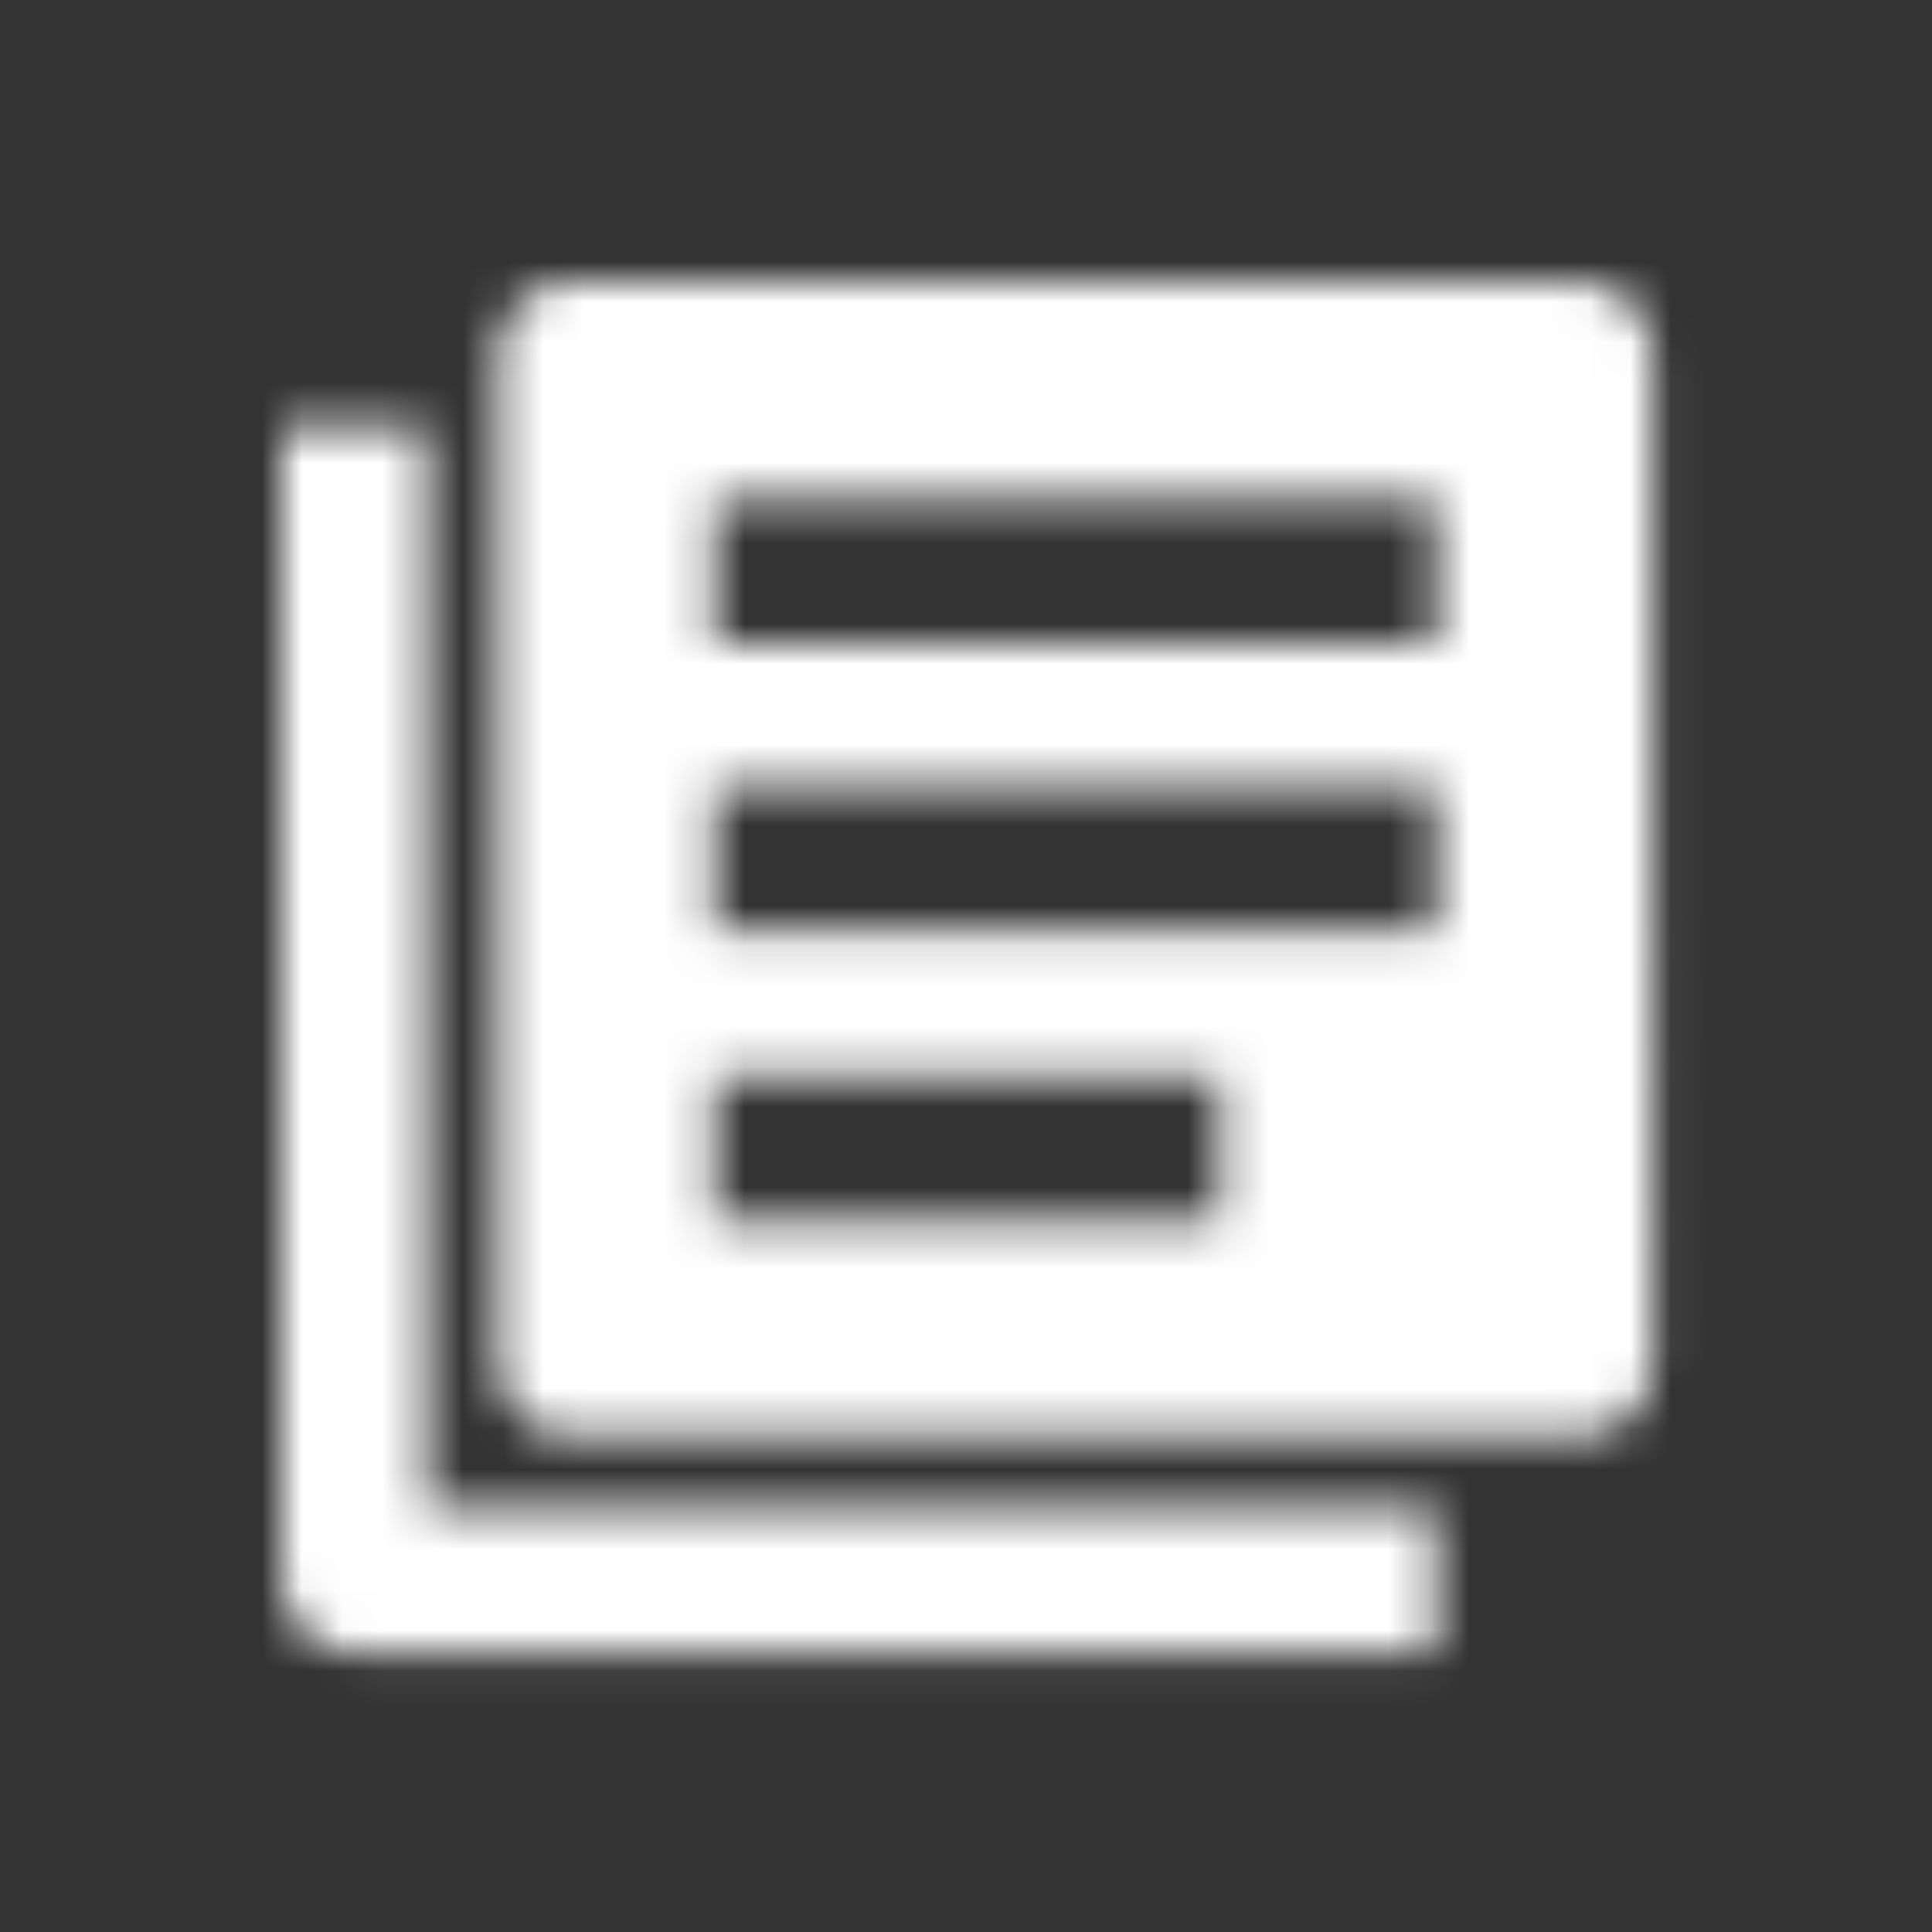 <svg xmlns="http://www.w3.org/2000/svg" xmlns:xlink="http://www.w3.org/1999/xlink" width="48" height="48" viewBox="0 0 48 48">
    <rect x="0" y="0" width="48" height="48" fill="#333333" stroke="none"/>
    <defs>
        <path id="jg914fpq1a" d="M39.25 35.68c.504 0 .93-.174 1.28-.524.35-.35.526-.777.526-1.281V8.805c0-.503-.175-.93-.525-1.28-.35-.35-.777-.525-1.281-.525H14.18c-.503 0-.93.175-1.28.525-.35.35-.525.777-.525 1.28v25.07c0 .504.175.93.525 1.28.35.35.777.526 1.28.526h25.07zm-3.57 5.376v-3.57H10.612V10.611H7V39.25c0 .504.175.93.525 1.28.35.35.777.526 1.28.526h26.876zm0-25.07H17.75v-3.611h17.93v3.611zm0 7.139H17.75v-3.57h17.93v3.57zm-5.374 7.18H17.75v-3.569h12.556v3.57z"/>
    </defs>
    <g fill="none" fill-rule="evenodd">
        <g>
            <g transform="translate(-1535 -7698) translate(1535 7698)">
                <path d="M0 0H48V48H0z" opacity=".2"/>
                <mask id="vrtkb3k5qb" fill="#fff">
                    <use xlink:href="#jg914fpq1a"/>
                </mask>
                <path fill="#fff" d="M0 0H48V48H0z" mask="url(#vrtkb3k5qb)"/>
            </g>
        </g>
    </g>
</svg>

